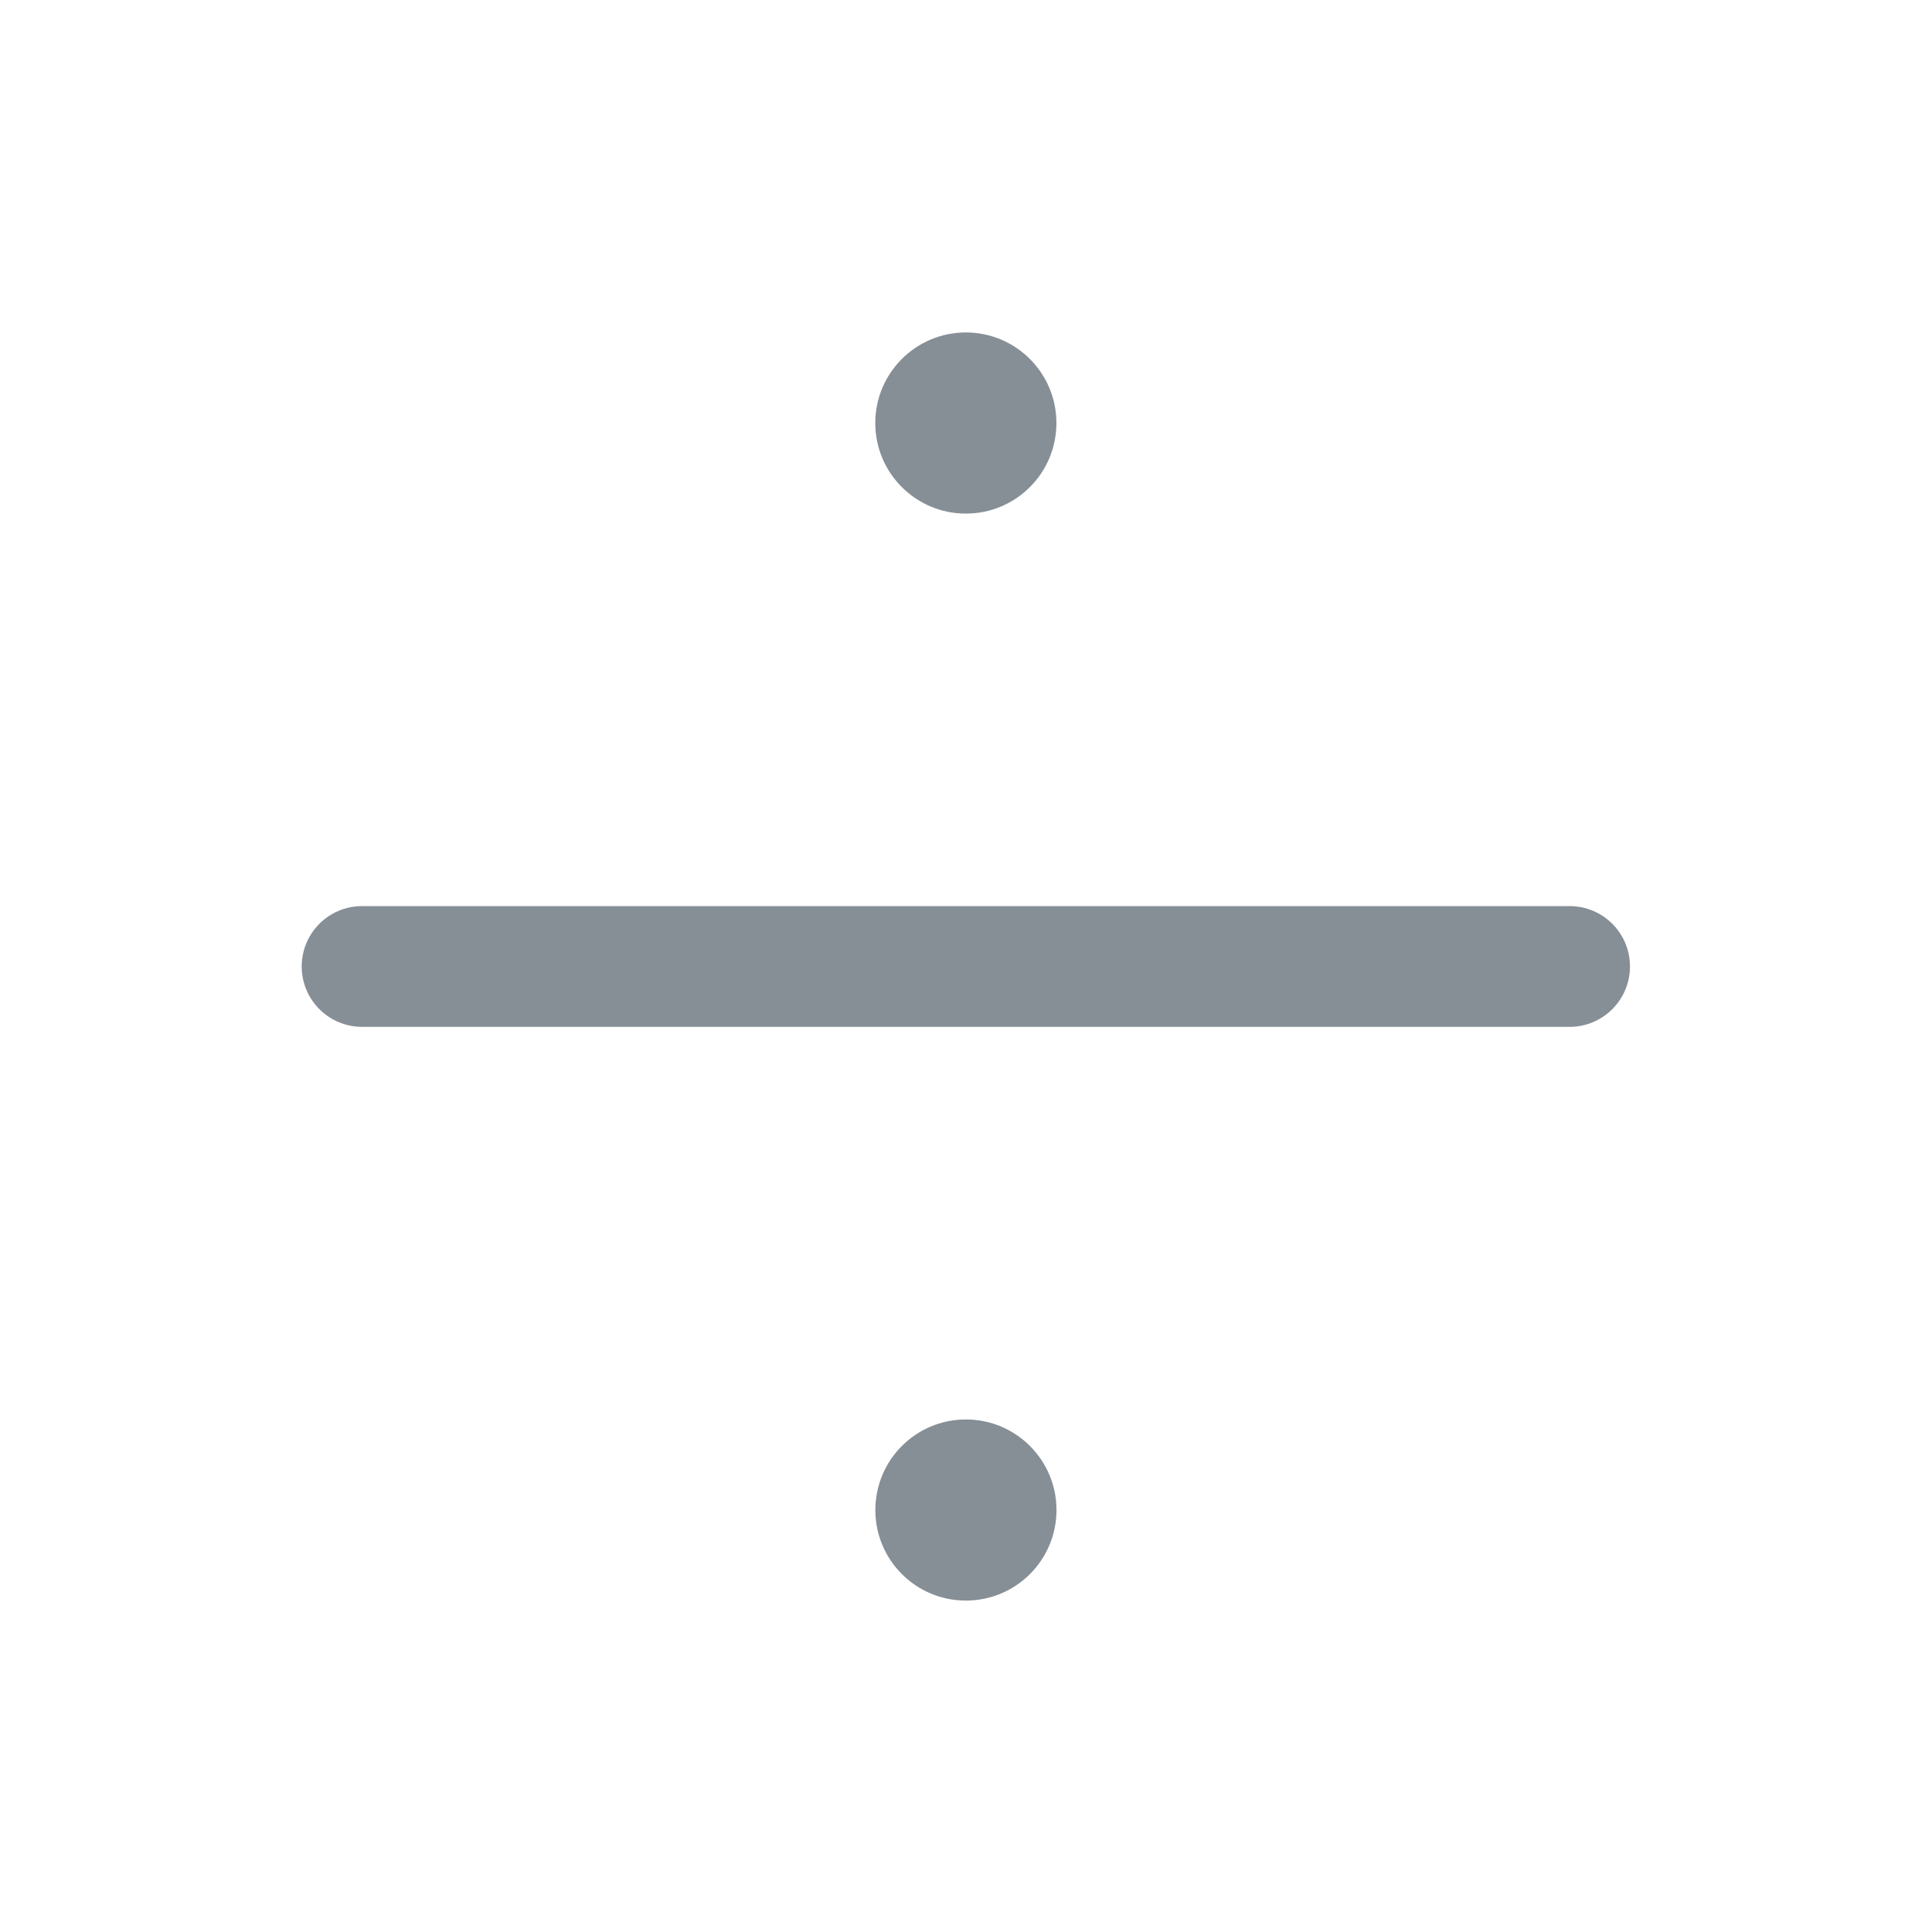 <svg width="24" height="24" viewBox="0 0 24 24" fill="none" xmlns="http://www.w3.org/2000/svg">
<path fill-rule="evenodd" clip-rule="evenodd" d="M10.873 5.255C10.873 4.634 11.377 4.13 11.998 4.13C12.62 4.13 13.123 4.634 13.123 5.255C13.123 5.877 12.62 6.38 11.998 6.38C11.377 6.38 10.873 5.877 10.873 5.255ZM3.748 12.006C3.748 11.591 4.084 11.256 4.498 11.256H19.498C19.912 11.256 20.248 11.591 20.248 12.006C20.248 12.42 19.912 12.756 19.498 12.756H4.498C4.084 12.756 3.748 12.42 3.748 12.006ZM10.874 18.758C10.874 18.137 11.377 17.633 11.999 17.633C12.62 17.633 13.124 18.137 13.124 18.758C13.124 19.38 12.62 19.883 11.999 19.883C11.377 19.883 10.874 19.38 10.874 18.758Z" fill="#868E96"/>
</svg>
